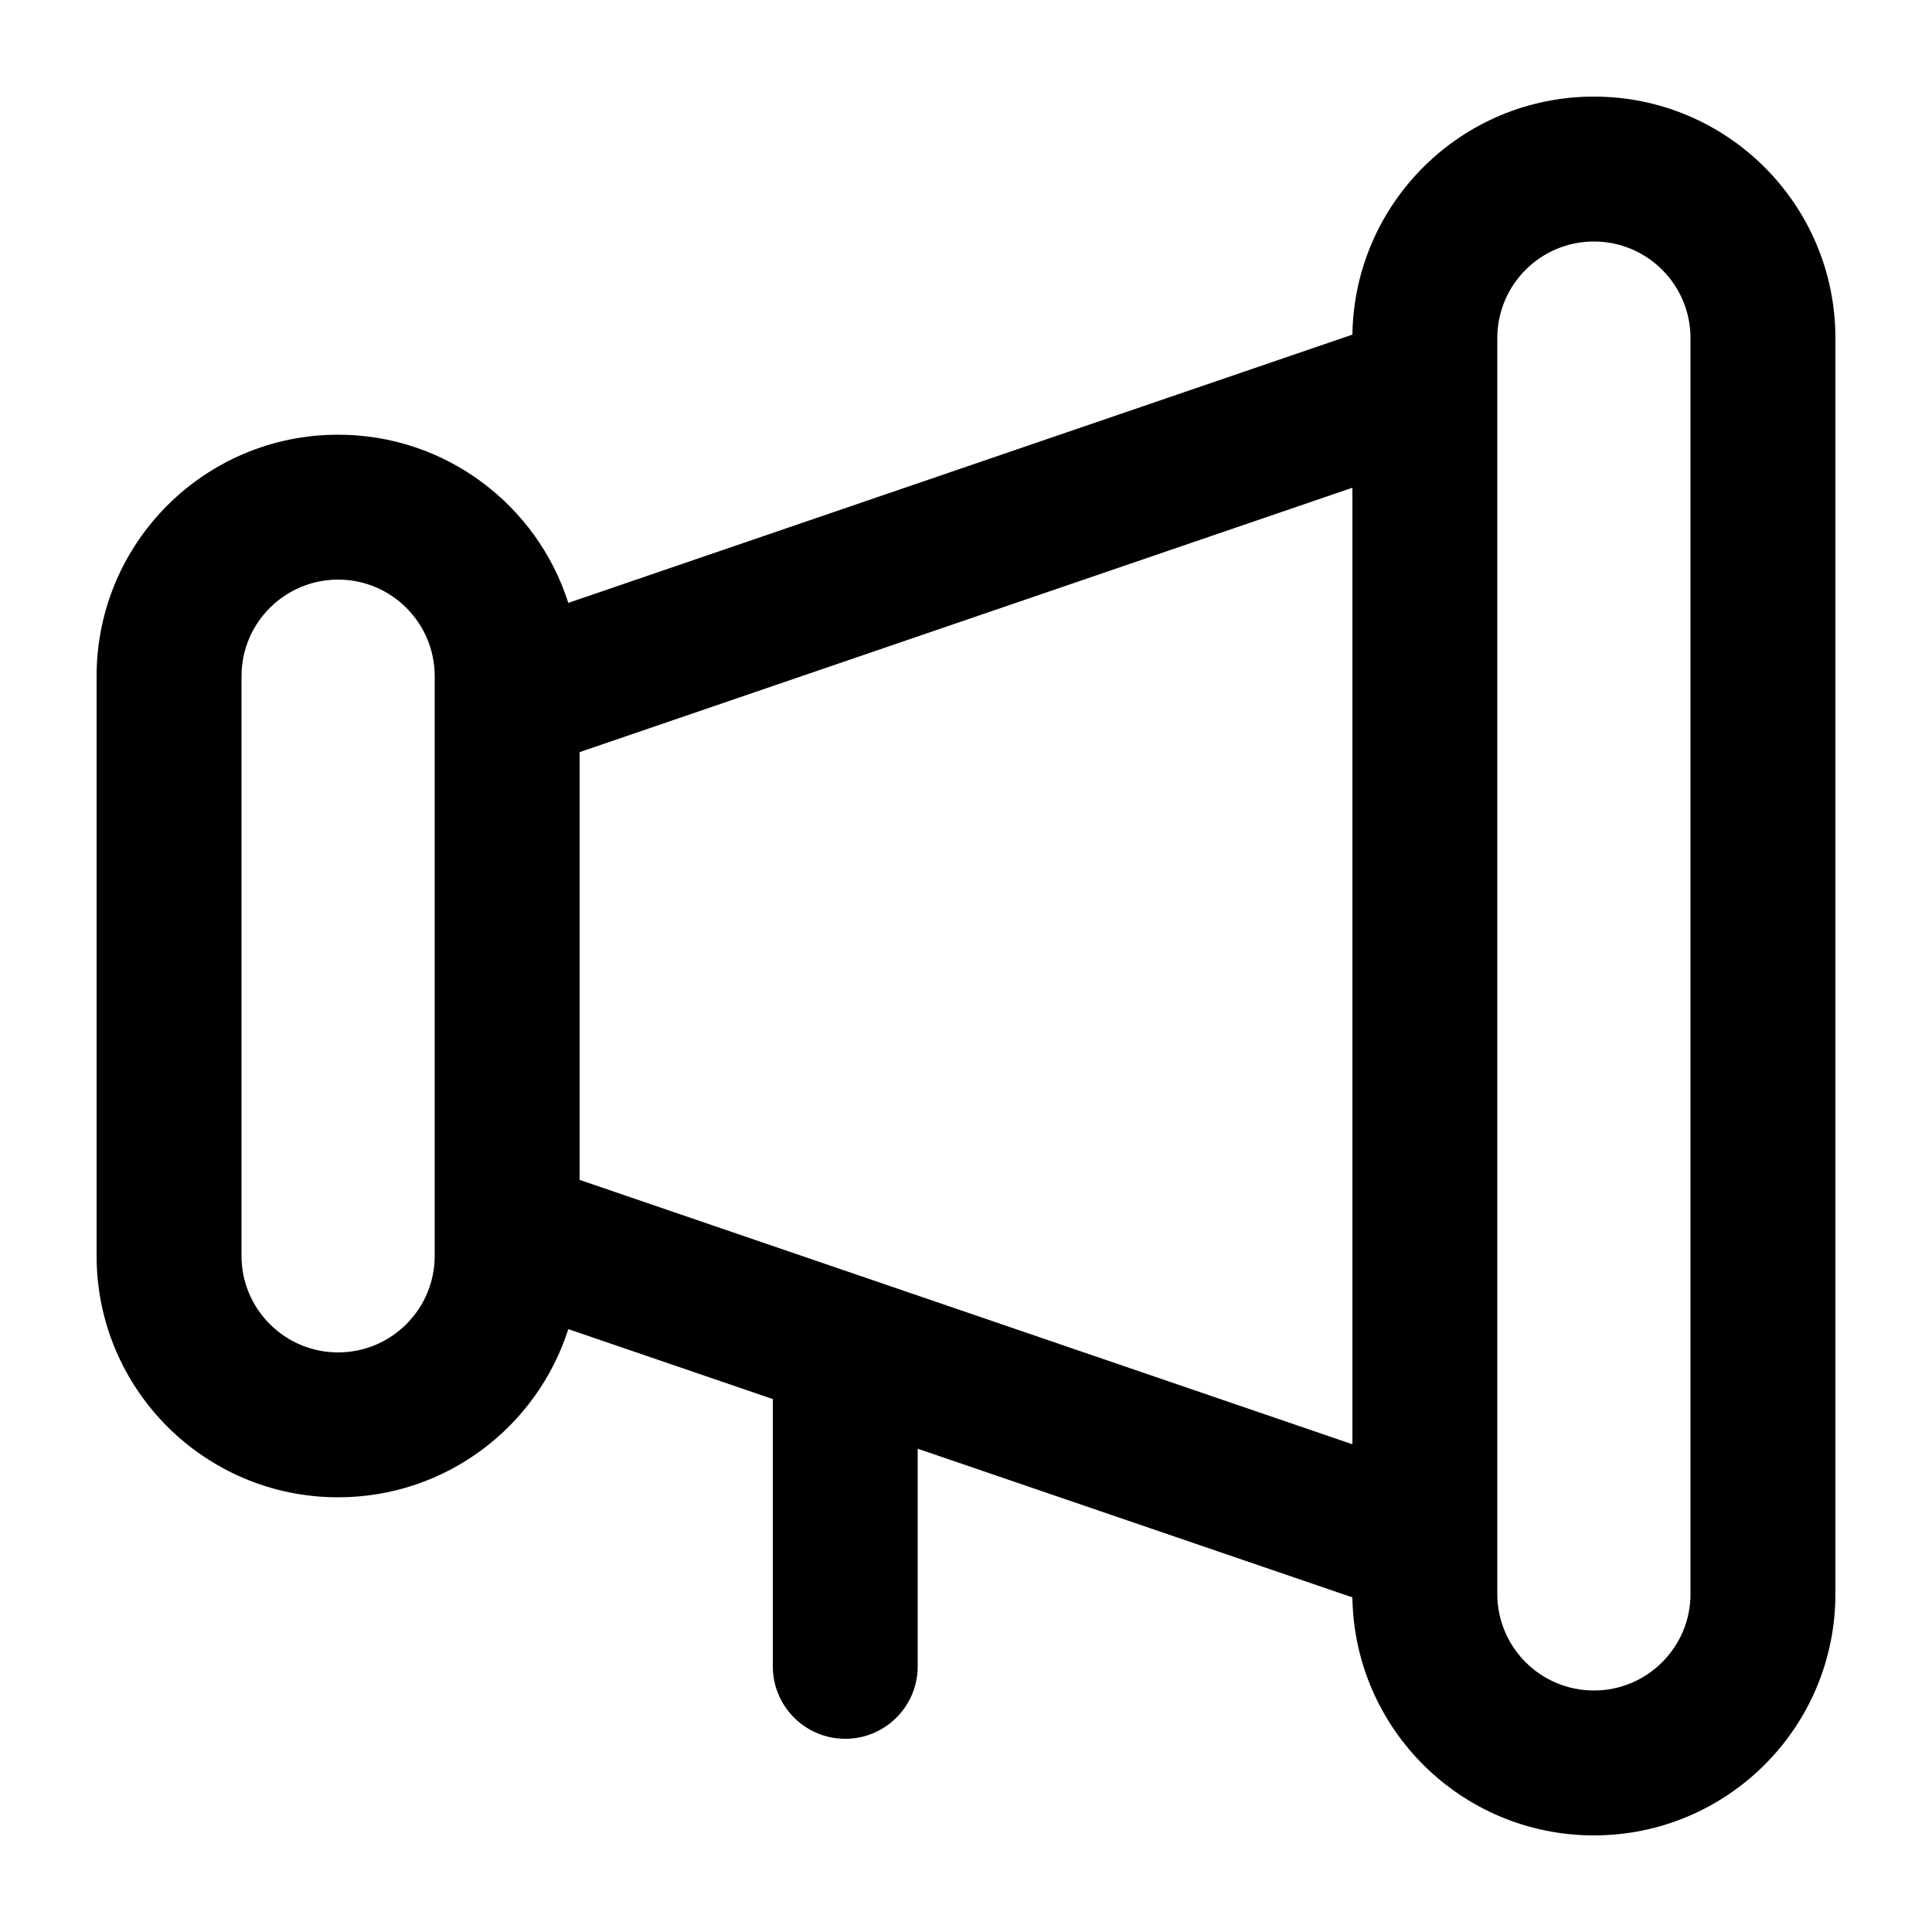 <svg
  width="20"
  height="20"
  viewBox="0 0 20 20"
  fill="none"
  xmlns="http://www.w3.org/2000/svg"
  data-fui-icon="true"
>
  <path
    fill-rule="evenodd"
    clip-rule="evenodd"
    d="M15.5 3.5C15.5 2.948 15.948 2.5 16.5 2.5C17.052 2.5 17.5 2.948 17.5 3.5V16.5C17.5 17.052 17.052 17.5 16.5 17.5C15.948 17.5 15.5 17.052 15.5 16.5V16.017C15.5 16.006 15.5 15.994 15.5 15.982V4.017C15.5 4.006 15.5 3.994 15.5 3.983V3.5ZM14 3.464C14.02 2.1 15.131 1 16.5 1C17.881 1 19 2.119 19 3.5V16.5C19 17.881 17.881 19 16.5 19C15.131 19 14.02 17.9 14 16.536L9.5 14.997V17.25C9.5 17.664 9.164 18 8.75 18C8.336 18 8 17.664 8 17.25V14.483L5.883 13.759C5.561 14.769 4.616 15.5 3.5 15.5C2.119 15.5 1 14.381 1 13V7C1 5.619 2.119 4.5 3.5 4.5C4.616 4.5 5.561 5.231 5.883 6.241L14 3.464ZM14 5.049L6 7.786V12.214L14 14.951V5.049ZM4.5 7.267C4.5 7.256 4.5 7.244 4.5 7.232V7C4.5 6.448 4.052 6 3.5 6C2.948 6 2.5 6.448 2.5 7V13C2.5 13.552 2.948 14 3.5 14C4.052 14 4.5 13.552 4.5 13V12.768C4.5 12.756 4.5 12.744 4.5 12.733V7.267Z"
    fill="currentColor"
  />
</svg>
